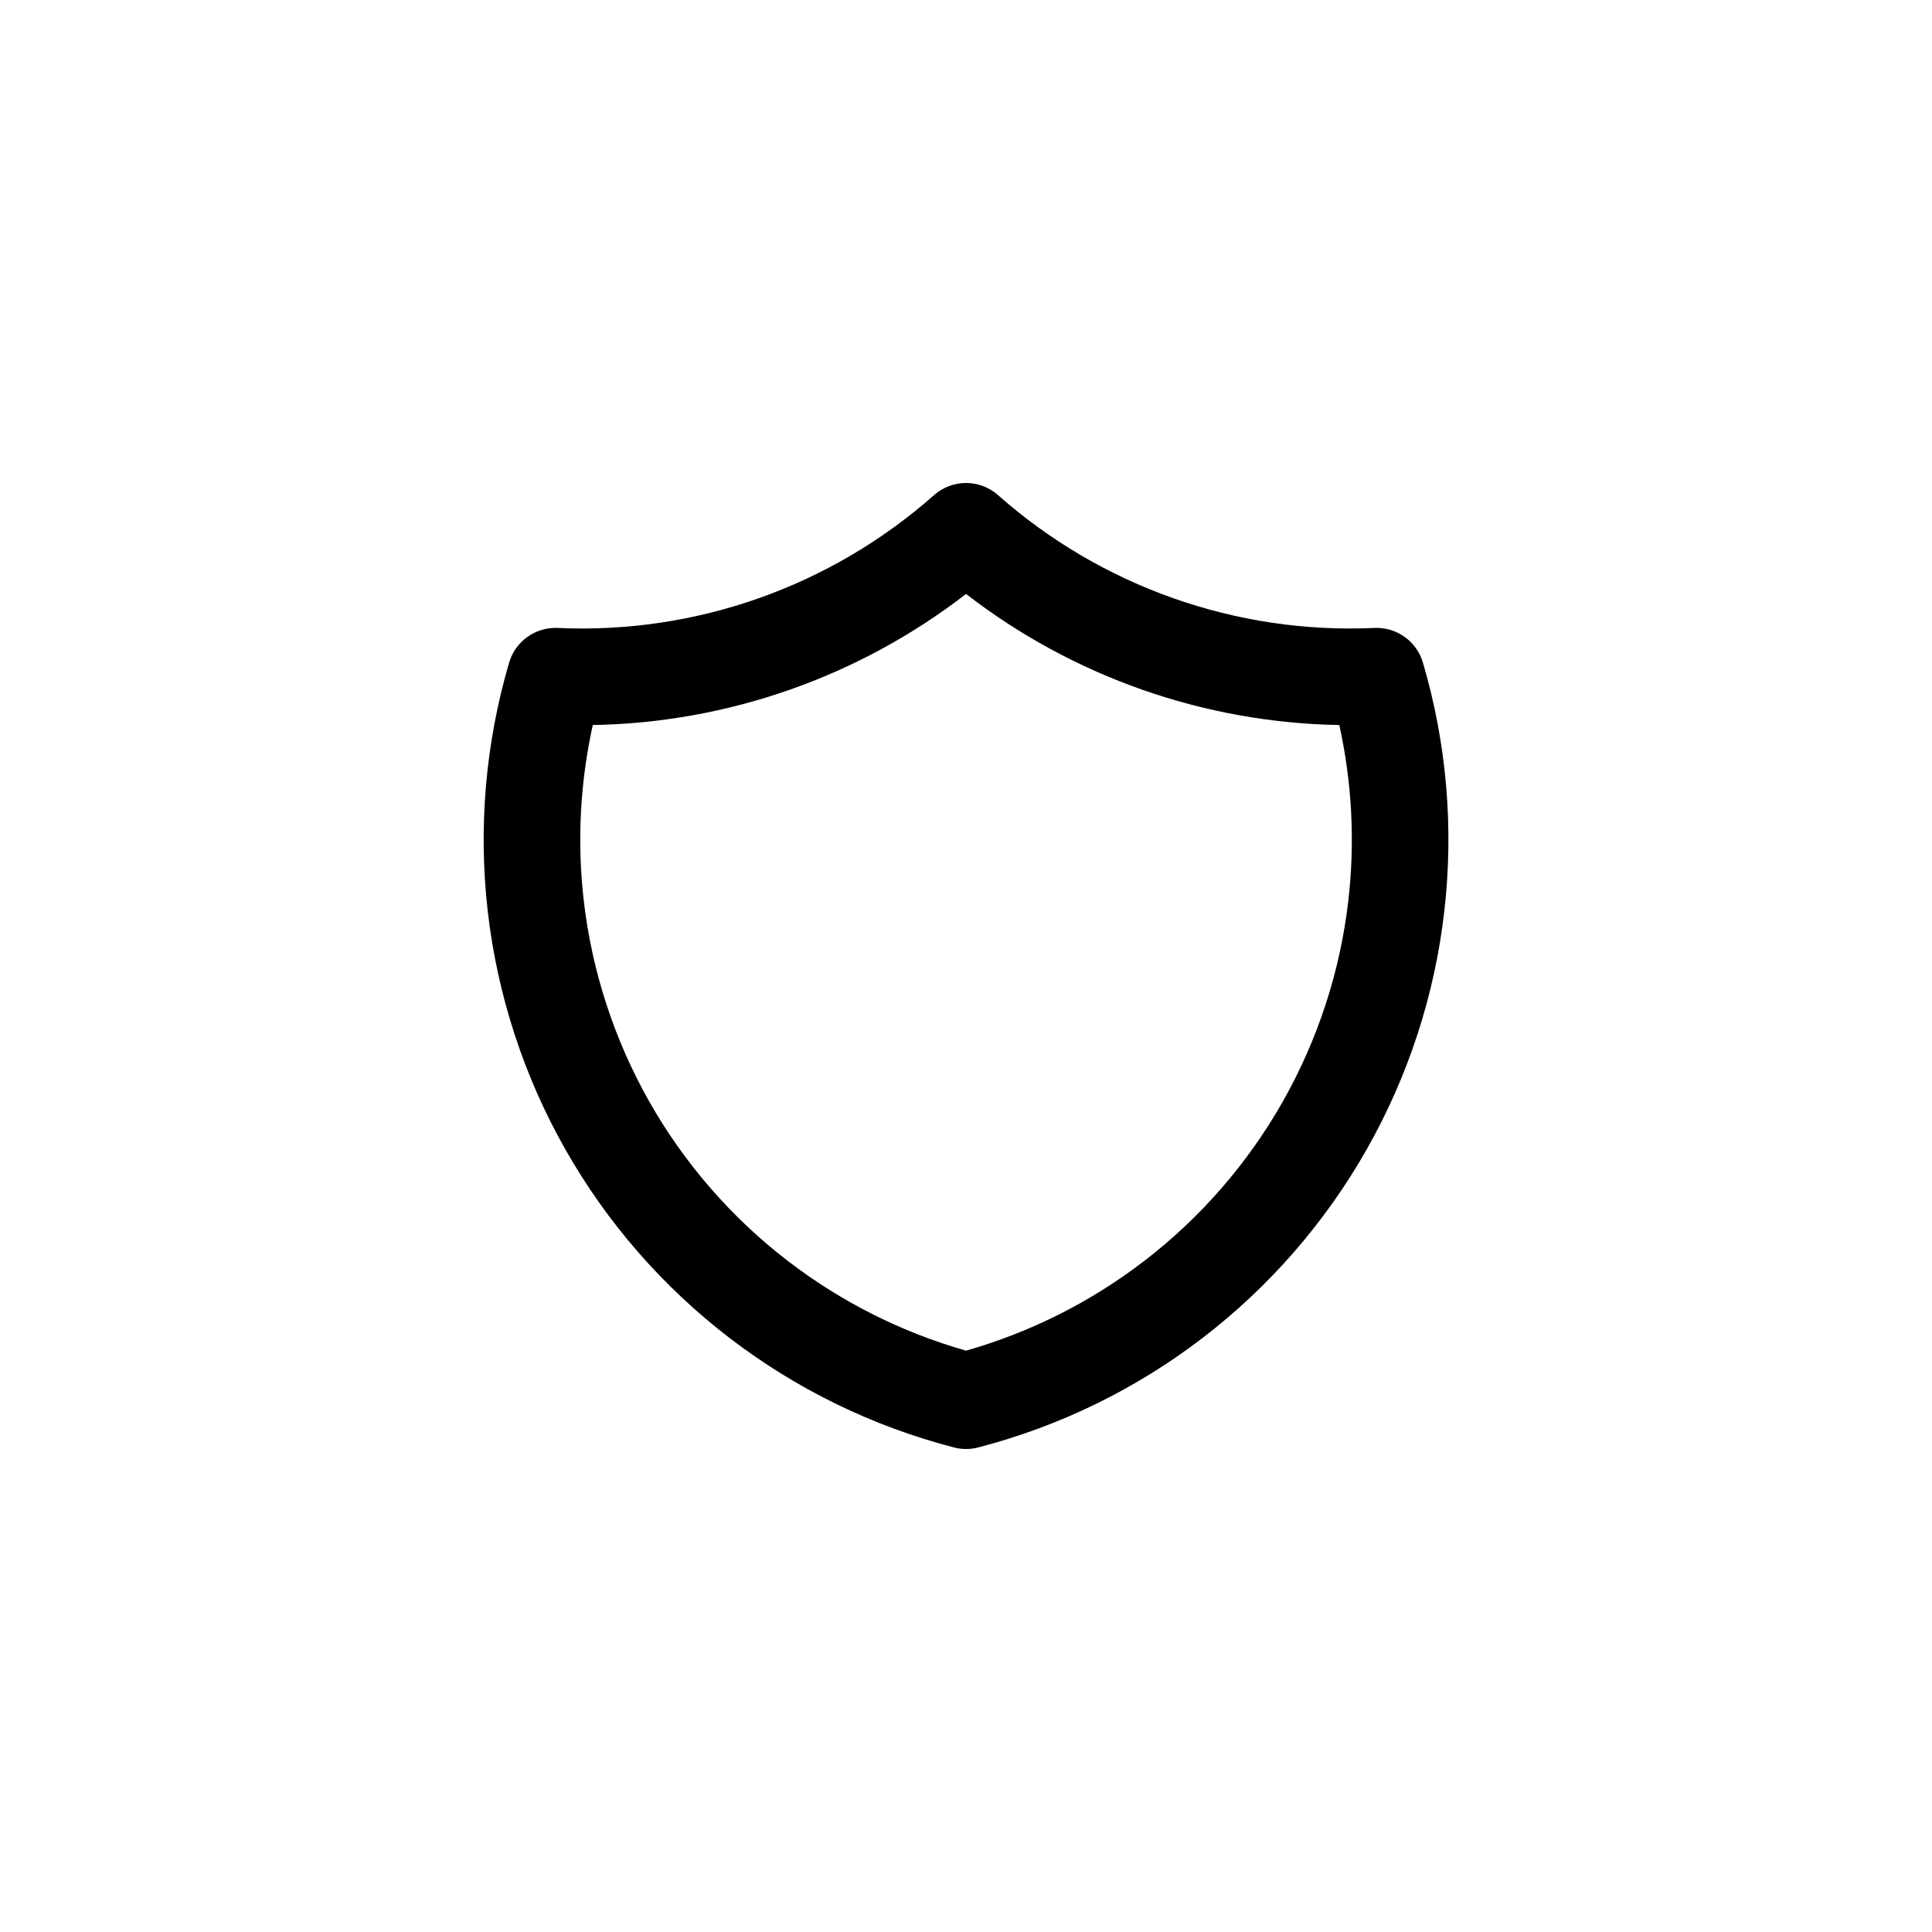 <svg width="40" height="40" viewBox="0 0 40 40" fill="none" xmlns="http://www.w3.org/2000/svg">
<path fill-rule="evenodd" clip-rule="evenodd" d="M19.338 10.251C19.716 9.916 20.285 9.916 20.663 10.251C22.805 12.145 25.599 13.132 28.455 13.001C28.915 12.98 29.33 13.276 29.46 13.718C29.952 15.39 30.102 17.143 29.902 18.874C29.703 20.605 29.157 22.278 28.298 23.794C27.439 25.309 26.284 26.637 24.902 27.698C23.52 28.759 21.938 29.53 20.252 29.968C20.087 30.011 19.914 30.011 19.75 29.968C18.063 29.53 16.482 28.759 15.1 27.698C13.717 26.637 12.562 25.309 11.703 23.794C10.844 22.278 10.299 20.605 10.099 18.874C9.9 17.143 10.05 15.39 10.541 13.718C10.671 13.276 11.086 12.98 11.546 13.001C14.402 13.132 17.197 12.145 19.338 10.251ZM12.273 15.011C12.01 16.201 11.946 17.43 12.086 18.645C12.255 20.109 12.717 21.525 13.443 22.808C14.17 24.09 15.148 25.214 16.317 26.111C17.418 26.956 18.668 27.584 20.001 27.964C21.334 27.584 22.584 26.956 23.684 26.111C24.854 25.214 25.831 24.09 26.558 22.808C27.285 21.525 27.747 20.109 27.916 18.645C28.056 17.43 27.992 16.201 27.729 15.011C24.928 14.963 22.216 14.01 20.001 12.297C17.785 14.01 15.074 14.963 12.273 15.011Z" fill="currentColor"/>
</svg>
